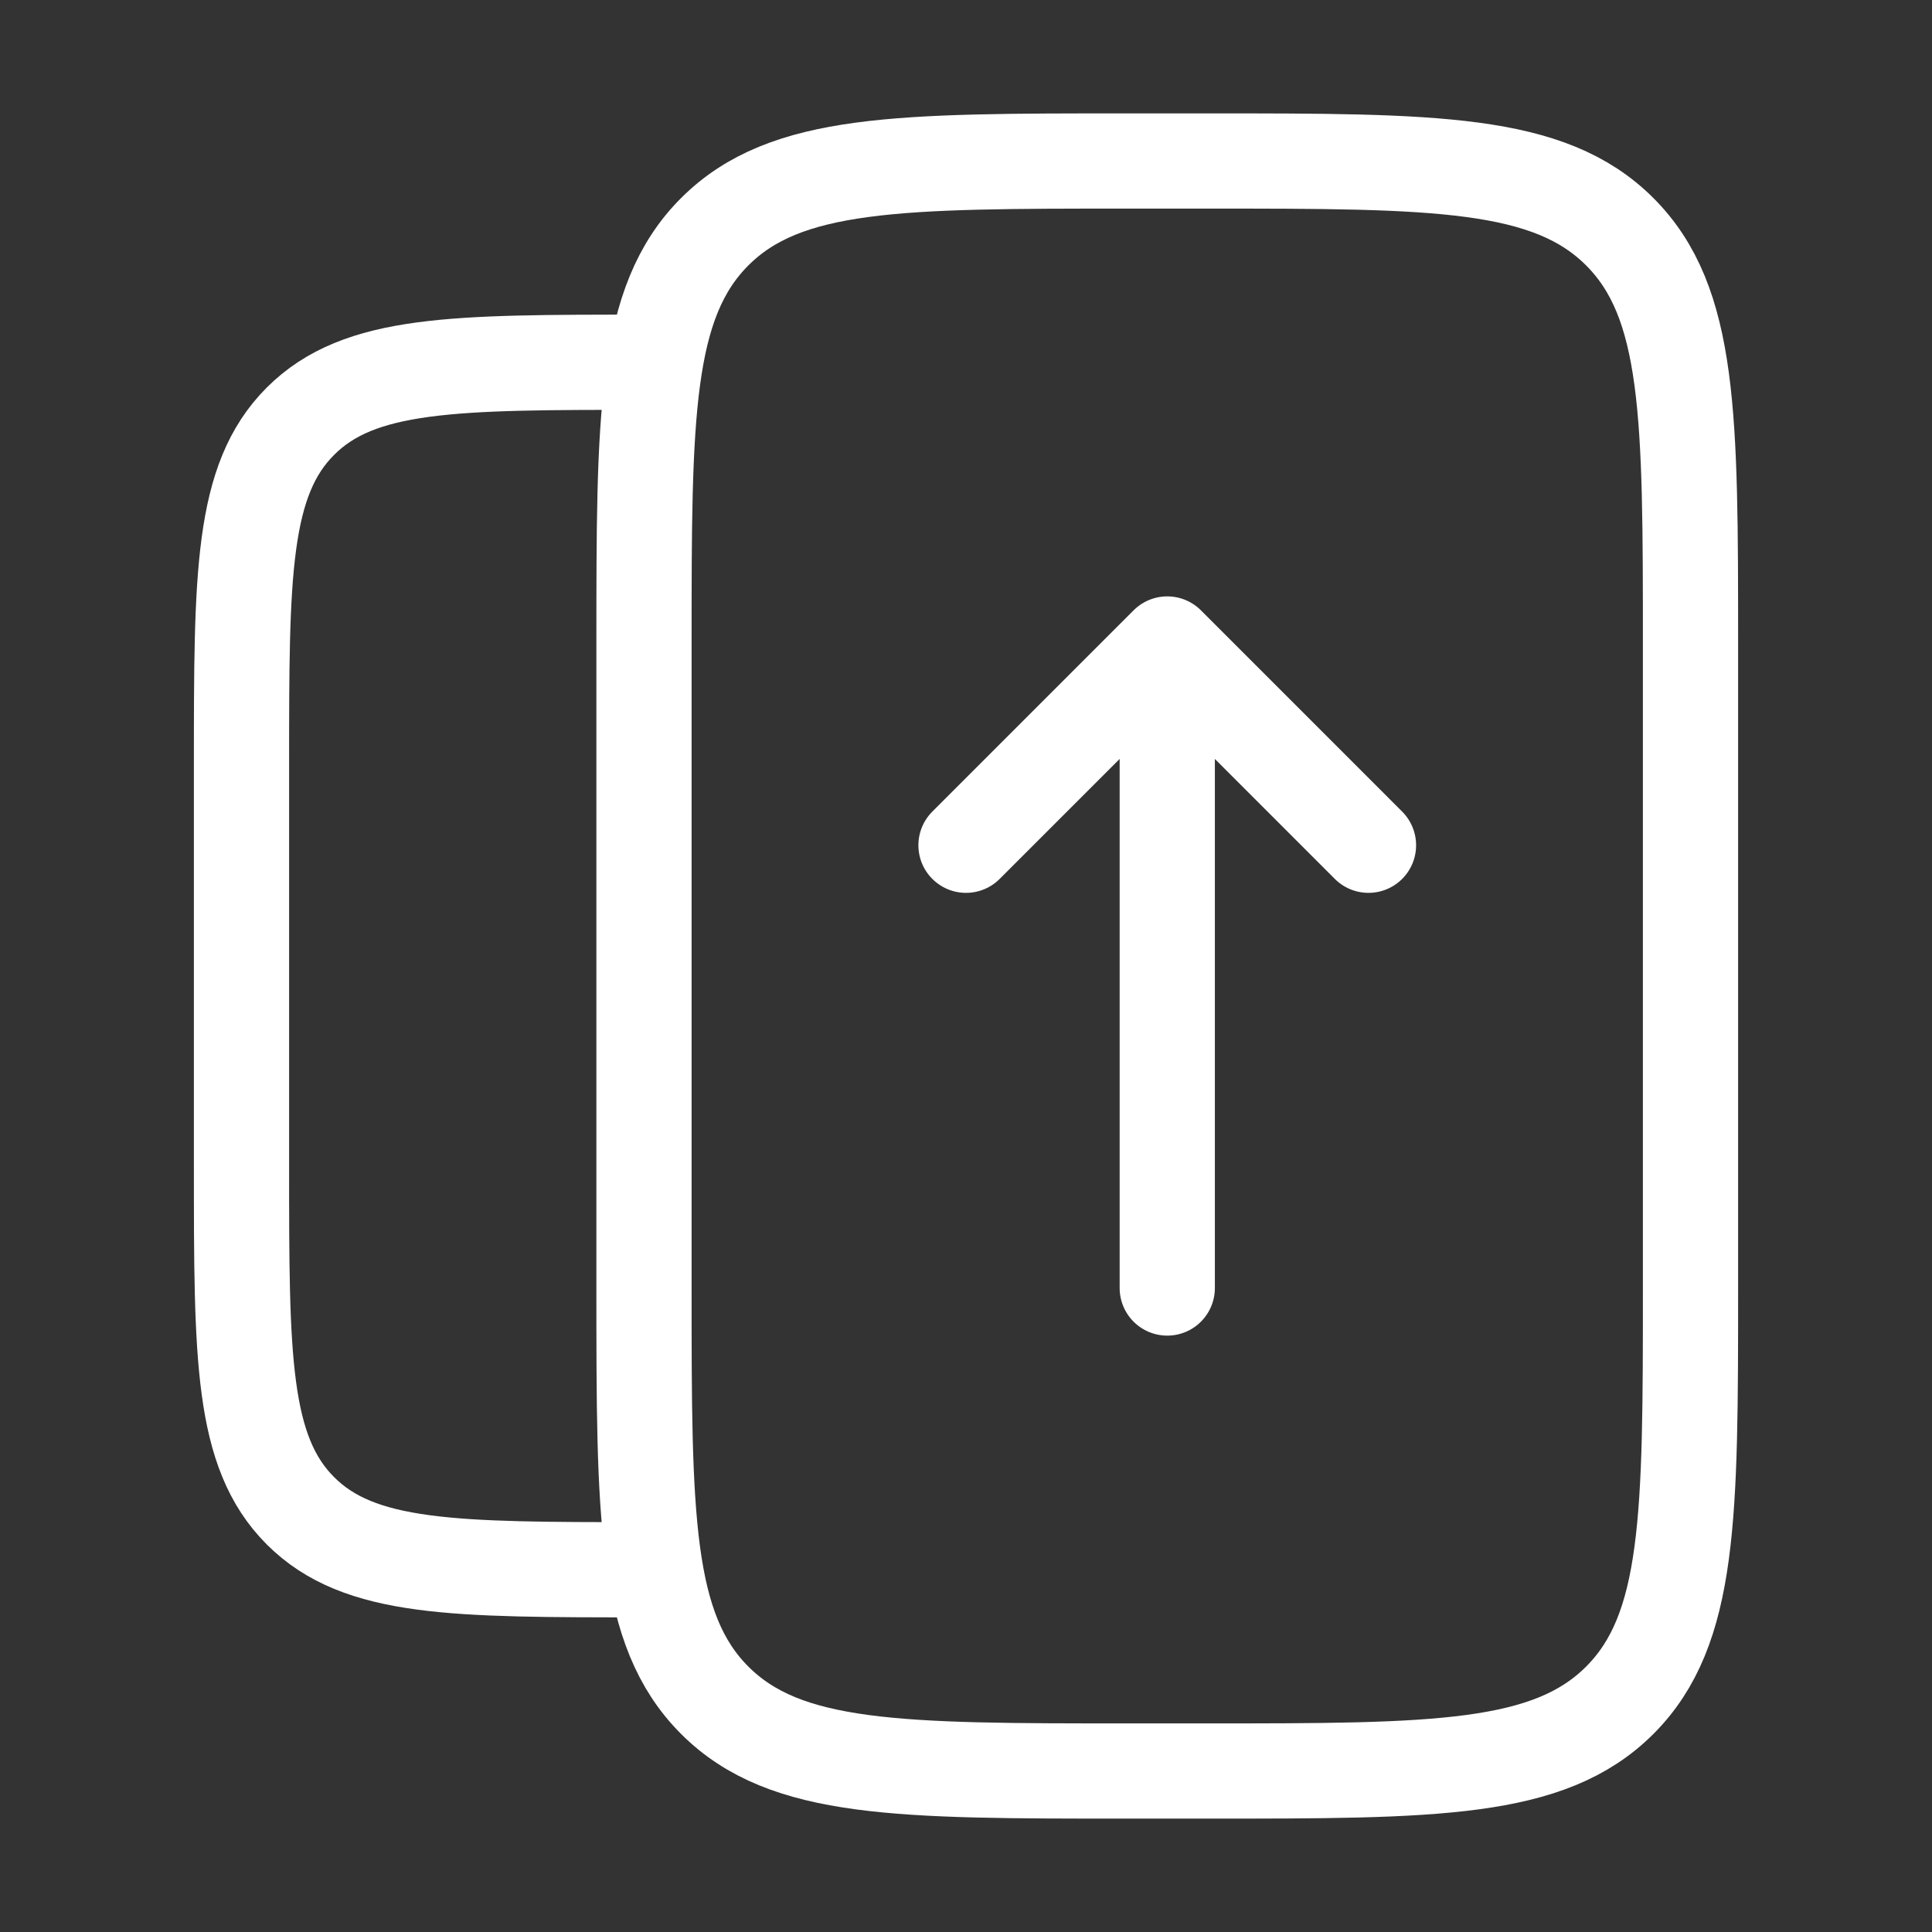 <svg width="70" height="70" viewBox="0 0 70 70" fill="none" xmlns="http://www.w3.org/2000/svg">
<rect x="0" y="0" width="70" height="70" fill="#333333" stroke="none"/>
<path d="M23.333 23.333C23.333 15.084 23.333 10.959 25.896 8.396C28.459 5.833 32.584 5.833 40.833 5.833H43.75C51.999 5.833 56.124 5.833 58.687 8.396C61.25 10.959 61.25 15.084 61.25 23.333V46.667C61.25 54.916 61.25 59.041 58.687 61.604C56.124 64.167 51.999 64.167 43.75 64.167H40.833C32.584 64.167 28.459 64.167 25.896 61.604C23.333 59.041 23.333 54.916 23.333 46.667V23.333Z" stroke="white" stroke-width="3.45"/>
<path d="M23.333 56.875C16.459 56.875 13.021 56.875 10.886 54.739C8.75 52.603 8.75 49.166 8.75 42.292V27.708C8.75 20.834 8.75 17.396 10.886 15.261C13.021 13.125 16.459 13.125 23.333 13.125" stroke="white" stroke-width="3.45"/>
<path d="M42.292 46.667V23.333M42.292 23.333L49.583 30.625M42.292 23.333L35 30.625" stroke="white" stroke-width="3.45" stroke-linecap="round" stroke-linejoin="round"/>
</svg>
